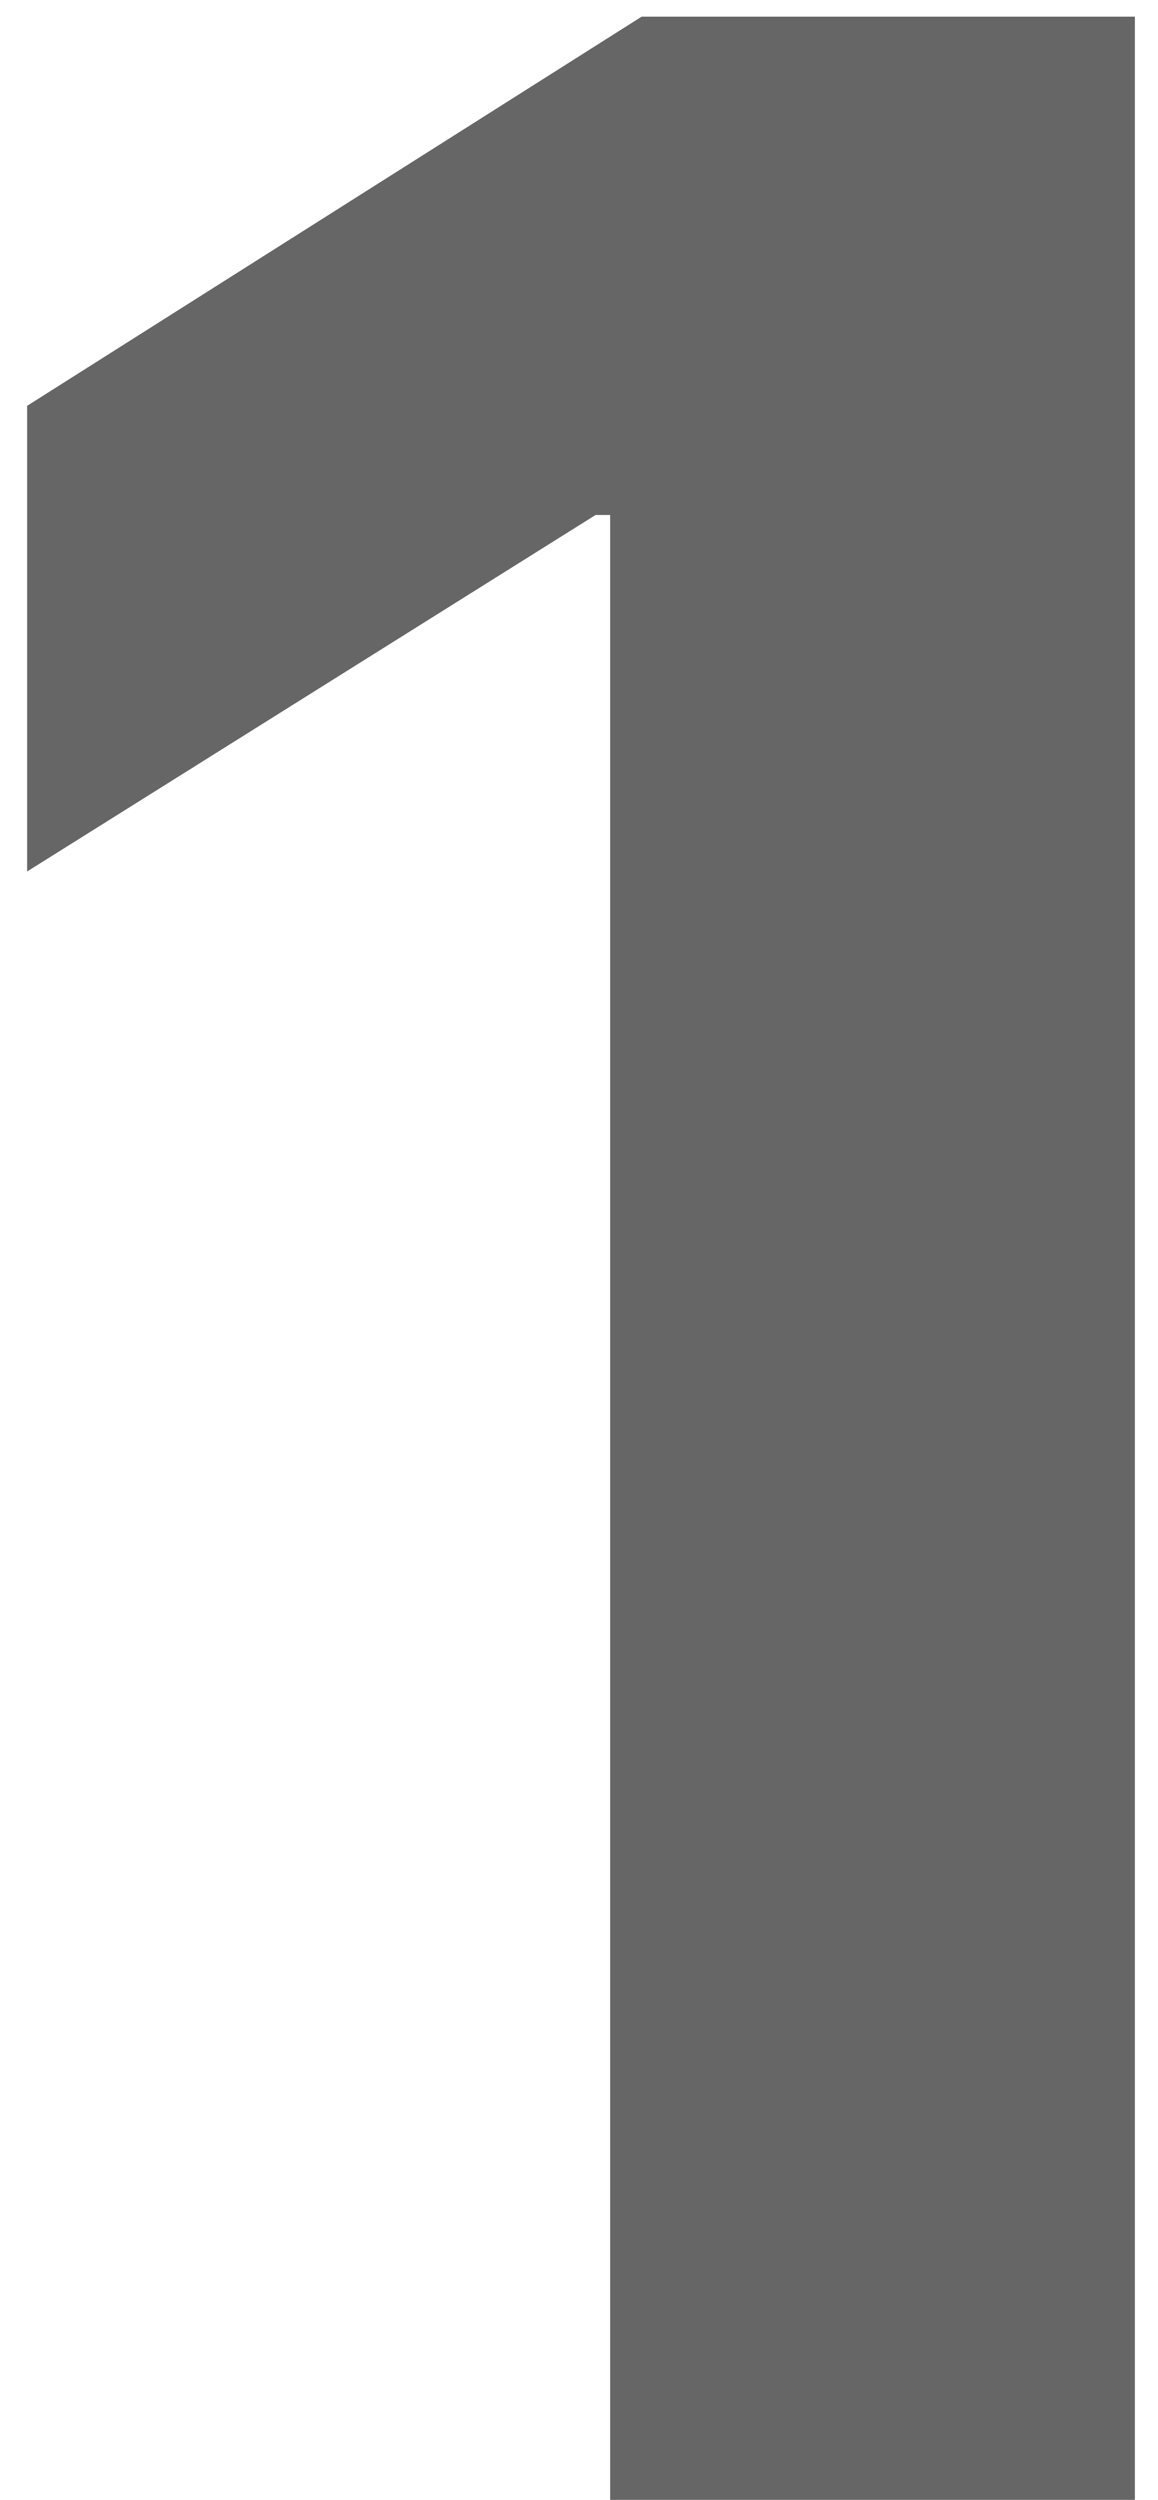 <svg width="19" height="41" viewBox="0 0 19 41" fill="none" xmlns="http://www.w3.org/2000/svg">
<path d="M18.621 0.273V41H10.011V8.446H9.772L0.445 14.293V6.656L10.528 0.273H18.621Z" fill="#666666"/>
</svg>
